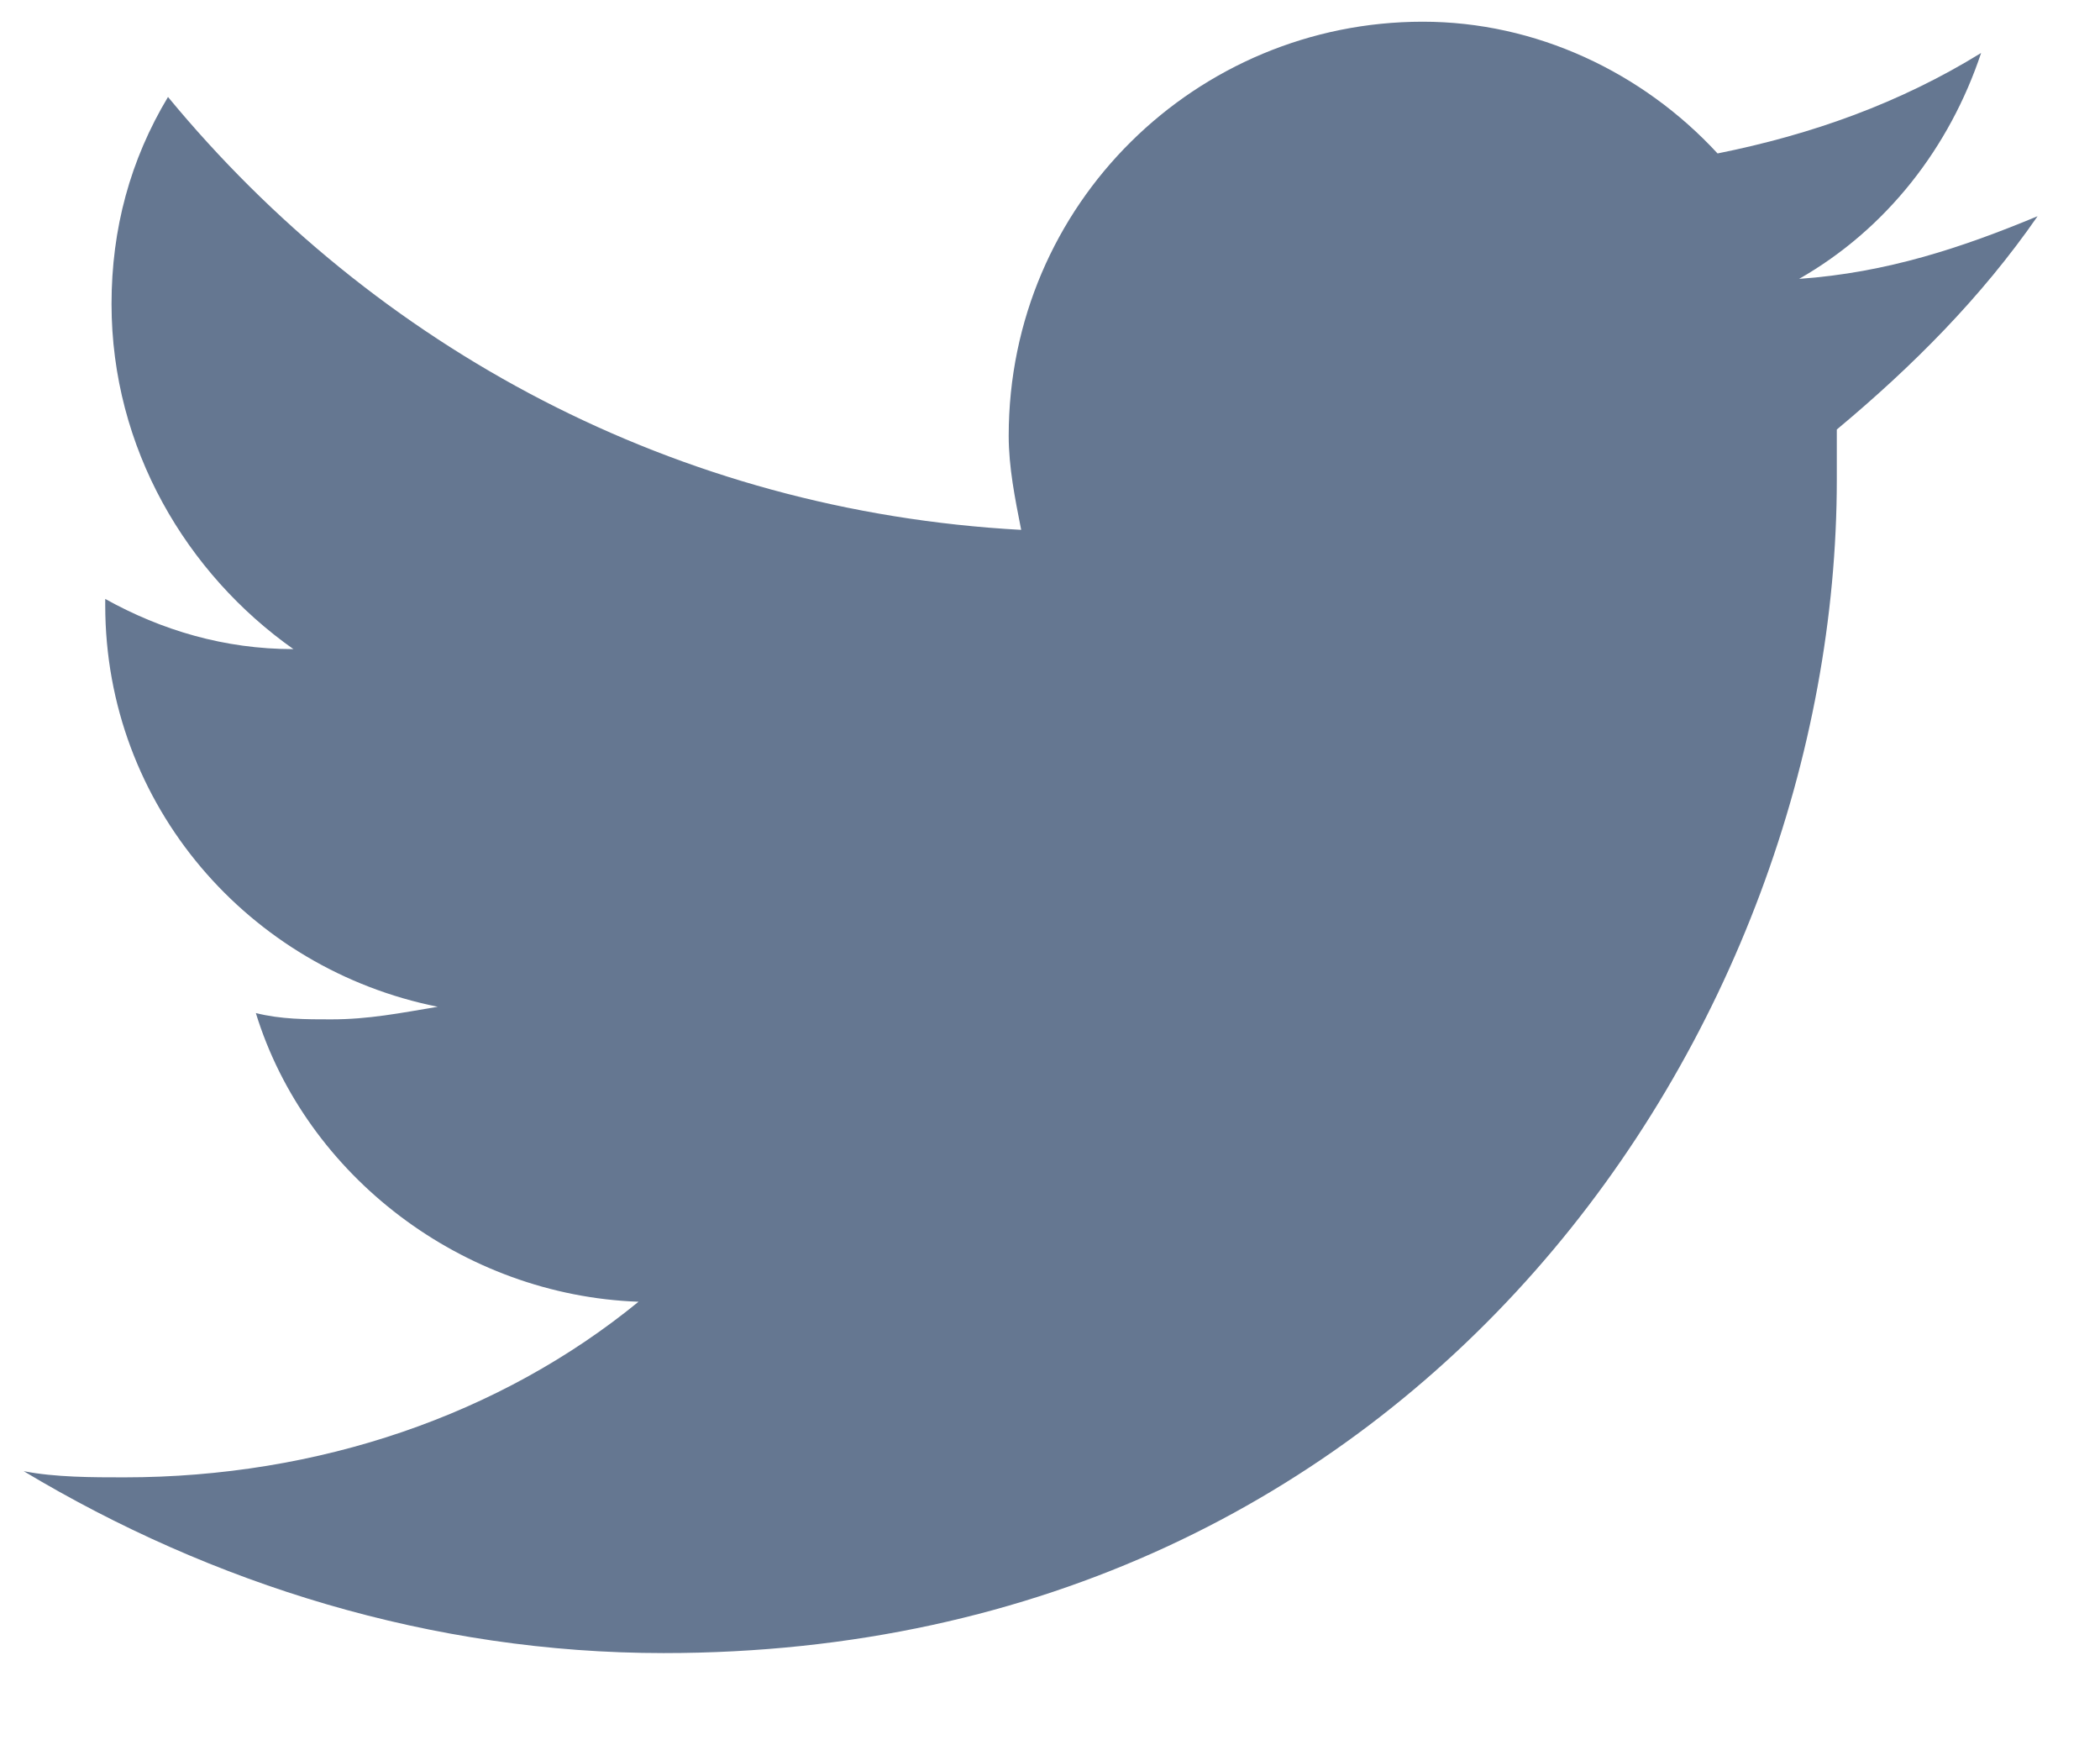 <svg width="18" height="15" viewBox="0 0 18 15" fill="none" xmlns="http://www.w3.org/2000/svg">
<path d="M17.465 1.853C16.82 2.121 16.174 2.337 15.421 2.39C16.174 1.96 16.712 1.261 16.981 0.454C16.282 0.885 15.529 1.153 14.722 1.315C14.077 0.616 13.163 0.186 12.195 0.186C10.259 0.186 8.646 1.745 8.646 3.735C8.646 4.004 8.7 4.272 8.753 4.541C5.796 4.38 3.215 2.982 1.44 0.831C1.117 1.369 0.956 1.96 0.956 2.605C0.956 3.842 1.601 4.918 2.515 5.563C1.924 5.563 1.386 5.402 0.902 5.133V5.187C0.902 6.907 2.139 8.306 3.752 8.628C3.43 8.682 3.161 8.736 2.838 8.736C2.623 8.736 2.408 8.736 2.193 8.682C2.623 10.08 3.967 11.102 5.473 11.156C4.29 12.124 2.731 12.661 1.064 12.661C0.795 12.661 0.472 12.661 0.203 12.608C1.816 13.575 3.699 14.167 5.688 14.167C12.195 14.167 15.744 8.79 15.744 4.111C15.744 3.95 15.744 3.788 15.744 3.681C16.389 3.143 16.981 2.552 17.465 1.853Z" fill="#657791"/>
</svg>
